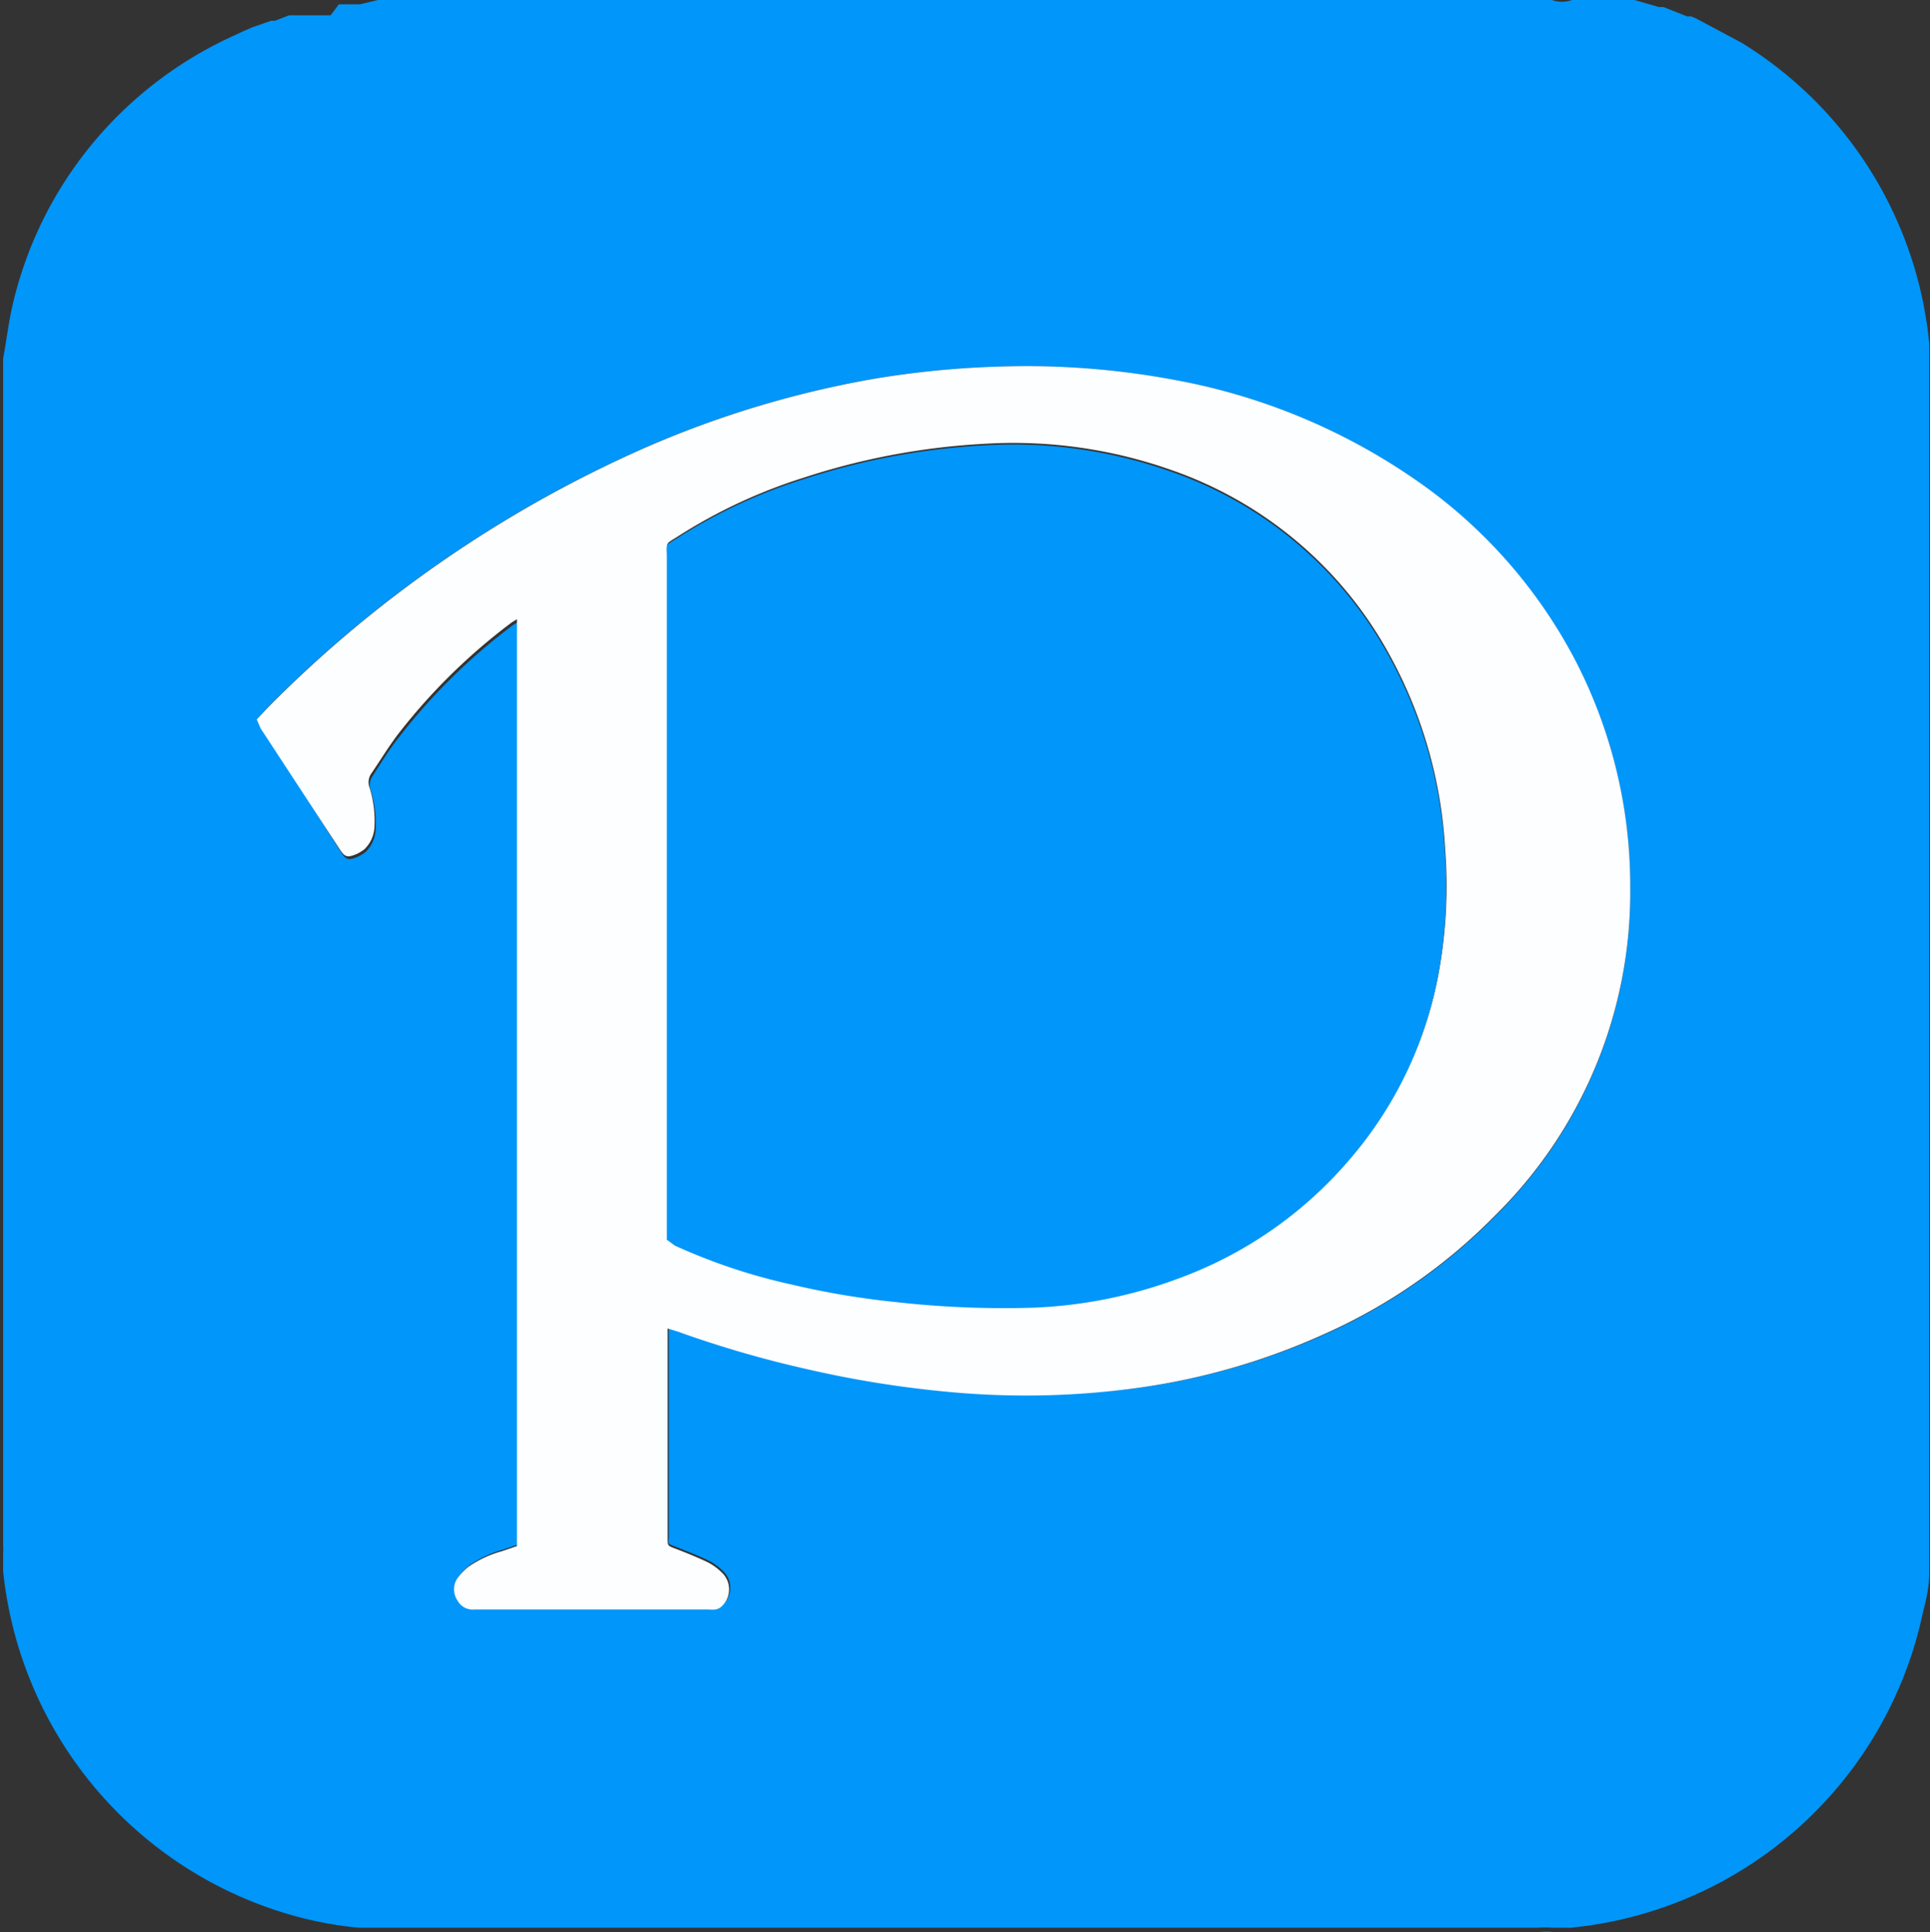 <svg id="Layer_1" data-name="Layer 1" xmlns="http://www.w3.org/2000/svg" viewBox="0 0 49.32 49.36"><rect x="0" y="0" width="49.32" height="49.36" fill="#333333" stroke="none"/><defs><style>.cls-1{fill:#0096fa;}.cls-2{fill:#1fa3fa;}.cls-3{fill:#9fd7fd;}.cls-4{fill:#fdfeff;}.cls-5{fill:#7fcbfd;}.cls-6{fill:#0196fa;}</style></defs><title>pixiv</title><path class="cls-1" d="M10,.54H40a.74.74,0,0,0,.51,0l.13,0,.19,0,.18,0,.21,0,.12,0,.09,0,.13,0,.12,0,.12,0,.11,0H42l.11,0,.62.18.12,0,.48.19.12.05.11,0,.12.05,1.18.63.11.07a10.16,10.16,0,0,1,4.67,7.6v.42c0,.08,0,.17,0,.25V29.59c0,.11,0,.22,0,.33s0,.12,0,.18V36c0,.07,0,.14,0,.21s0,.2,0,.3V40c0,.12,0,.24,0,.36v.37c0,.35-.08.7-.16,1a10.21,10.21,0,0,1-9,8.06l-.32,0H40a2.23,2.23,0,0,0-.36,0H10.11l-.15,0H9.78l-.28,0a9.59,9.59,0,0,1-2-.41,10.23,10.23,0,0,1-7.08-8.7l0-.47a1.09,1.09,0,0,0,0-.18V10.17l0-.47c.08-.43.13-.85.22-1.27A10,10,0,0,1,2.82,4.07,10.11,10.11,0,0,1,6.34,1.44l.21-.1.12-.05.11-.05.49-.17.1,0L7.73.93l.1,0,.09,0,.1,0,.08,0,.1,0,.09,0,.16,0,.08,0,.13,0,.13,0L9,.65h.12l.19,0,.23,0ZM6.9,18.92l.14.23,2,3.14c.14.22.2.24.44.14a.92.92,0,0,0,.21-.13.85.85,0,0,0,.25-.58,2.86,2.86,0,0,0-.13-1,.39.39,0,0,1,.05-.35c.22-.34.43-.69.68-1a15.16,15.16,0,0,1,2.91-2.86l.13-.08V40l-.38.13a2.81,2.81,0,0,0-.86.4,1.54,1.54,0,0,0-.28.29.51.51,0,0,0,0,.57.44.44,0,0,0,.43.23h6a.86.86,0,0,0,.16,0,.3.3,0,0,0,.14-.06.59.59,0,0,0,.06-.85,1.53,1.53,0,0,0-.38-.29c-.27-.13-.55-.24-.83-.35s-.21-.07-.21-.29V34.72c0-.09,0-.18,0-.28l.26.08a27.72,27.72,0,0,0,3.26.95,27.18,27.18,0,0,0,4,.62A21,21,0,0,0,29.4,36a17.27,17.27,0,0,0,4.82-1.38,14.17,14.17,0,0,0,4.32-3A11.58,11.58,0,0,0,42,23.23a12.52,12.52,0,0,0-1.43-5.85,12.83,12.83,0,0,0-3.7-4.32,15.79,15.79,0,0,0-6.45-2.8,20.51,20.51,0,0,0-4.35-.36,23.71,23.71,0,0,0-3.36.31,25.6,25.6,0,0,0-6.1,1.86,31.38,31.38,0,0,0-9.38,6.49Z" transform="translate(-0.34 -0.54)"/><path class="cls-2" d="M10,49.9l.15,0H39.67a2.23,2.23,0,0,1,.36,0Z" transform="translate(-0.34 -0.54)"/><path class="cls-3" d="M9.5,49.9v0l.28,0Z" transform="translate(-0.34 -0.54)"/><path class="cls-4" d="M6.9,18.92l.34-.36a31.38,31.38,0,0,1,9.38-6.49,25.6,25.6,0,0,1,6.1-1.86,23.71,23.71,0,0,1,3.36-.31,20.51,20.51,0,0,1,4.35.36,15.79,15.79,0,0,1,6.45,2.8,12.83,12.83,0,0,1,3.7,4.32A12.52,12.52,0,0,1,42,23.23a11.58,11.58,0,0,1-3.47,8.38,14.17,14.17,0,0,1-4.32,3A17.27,17.27,0,0,1,29.4,36a21,21,0,0,1-4.48.13,27.18,27.18,0,0,1-4-.62,27.72,27.72,0,0,1-3.26-.95l-.26-.08c0,.1,0,.19,0,.28v5.06c0,.22,0,.21.21.29s.56.22.83.35a1.53,1.53,0,0,1,.38.29.59.59,0,0,1-.06.85.3.3,0,0,1-.14.06.86.86,0,0,1-.16,0h-6a.44.44,0,0,1-.43-.23.51.51,0,0,1,0-.57,1.54,1.54,0,0,1,.28-.29,2.81,2.81,0,0,1,.86-.4l.38-.13V16.36l-.13.08a15.16,15.16,0,0,0-2.91,2.86c-.25.33-.46.68-.68,1a.39.39,0,0,0-.05.35,2.86,2.86,0,0,1,.13,1,.85.85,0,0,1-.25.58.92.92,0,0,1-.21.13c-.24.1-.3.08-.44-.14L7,19.15ZM17.38,32.21l.21.11a14.83,14.83,0,0,0,3,1,20.45,20.45,0,0,0,2.6.44,24.75,24.75,0,0,0,3.55.15,11.92,11.92,0,0,0,3.68-.73,10.47,10.47,0,0,0,4.43-3.07,10,10,0,0,0,2.28-4.86,12.29,12.29,0,0,0,.14-3,11.61,11.61,0,0,0-1.4-4.94,10.13,10.13,0,0,0-5.65-4.78,12.11,12.11,0,0,0-4.74-.65,17.87,17.87,0,0,0-4.62.87,13.44,13.44,0,0,0-3.19,1.49c-.35.22-.28.14-.28.51V32.21Z" transform="translate(-0.34 -0.54)"/><path class="cls-3" d="M9.08.64l.19,0Z" transform="translate(-0.34 -0.54)"/><path class="cls-5" d="M40.67.61l.19,0Z" transform="translate(-0.34 -0.54)"/><path class="cls-5" d="M41,.65l.21,0Z" transform="translate(-0.34 -0.54)"/><path class="cls-3" d="M6.34,1.44l.21-.1Z" transform="translate(-0.34 -0.54)"/><path class="cls-3" d="M8.29.79l.16,0Z" transform="translate(-0.34 -0.54)"/><path class="cls-3" d="M8.53.73l.13,0Z" transform="translate(-0.34 -0.54)"/><path class="cls-3" d="M8.79.69,9,.65Z" transform="translate(-0.34 -0.54)"/><path class="cls-5" d="M44.88,2.07l.11.07Z" transform="translate(-0.34 -0.54)"/><path class="cls-3" d="M7.27,1.07l.1,0Z" transform="translate(-0.34 -0.54)"/><path class="cls-3" d="M7.73.93l.1,0Z" transform="translate(-0.34 -0.54)"/><path class="cls-5" d="M42,.85l.11,0Z" transform="translate(-0.34 -0.54)"/><path class="cls-3" d="M7.92.88l.1,0Z" transform="translate(-0.34 -0.54)"/><path class="cls-5" d="M41.83.81l.11,0Z" transform="translate(-0.34 -0.54)"/><path class="cls-3" d="M8.1.83l.1,0Z" transform="translate(-0.34 -0.54)"/><path class="cls-5" d="M41.59.75l.12,0Z" transform="translate(-0.34 -0.54)"/><path class="cls-5" d="M41.37.71l.09,0Z" transform="translate(-0.34 -0.54)"/><path class="cls-5" d="M43.35,1.29l.12.05Z" transform="translate(-0.34 -0.54)"/><path class="cls-5" d="M42.75,1.07l.12,0Z" transform="translate(-0.34 -0.54)"/><path class="cls-5" d="M43.58,1.39l.12.05Z" transform="translate(-0.34 -0.54)"/><path class="cls-3" d="M6.67,1.29l.11-.05Z" transform="translate(-0.34 -0.54)"/><path class="cls-6" d="M17.38,32.21V14.79c0-.37-.07-.29.28-.51a13.44,13.44,0,0,1,3.19-1.49,17.87,17.87,0,0,1,4.62-.87,12.11,12.11,0,0,1,4.74.65,10.13,10.13,0,0,1,5.65,4.78,11.61,11.61,0,0,1,1.4,4.94,12.29,12.29,0,0,1-.14,3,10,10,0,0,1-2.28,4.86,10.47,10.47,0,0,1-4.43,3.07,11.92,11.92,0,0,1-3.68.73,24.75,24.75,0,0,1-3.55-.15,20.45,20.45,0,0,1-2.6-.44,14.83,14.83,0,0,1-3-1Z" transform="translate(-0.34 -0.54)"/></svg>